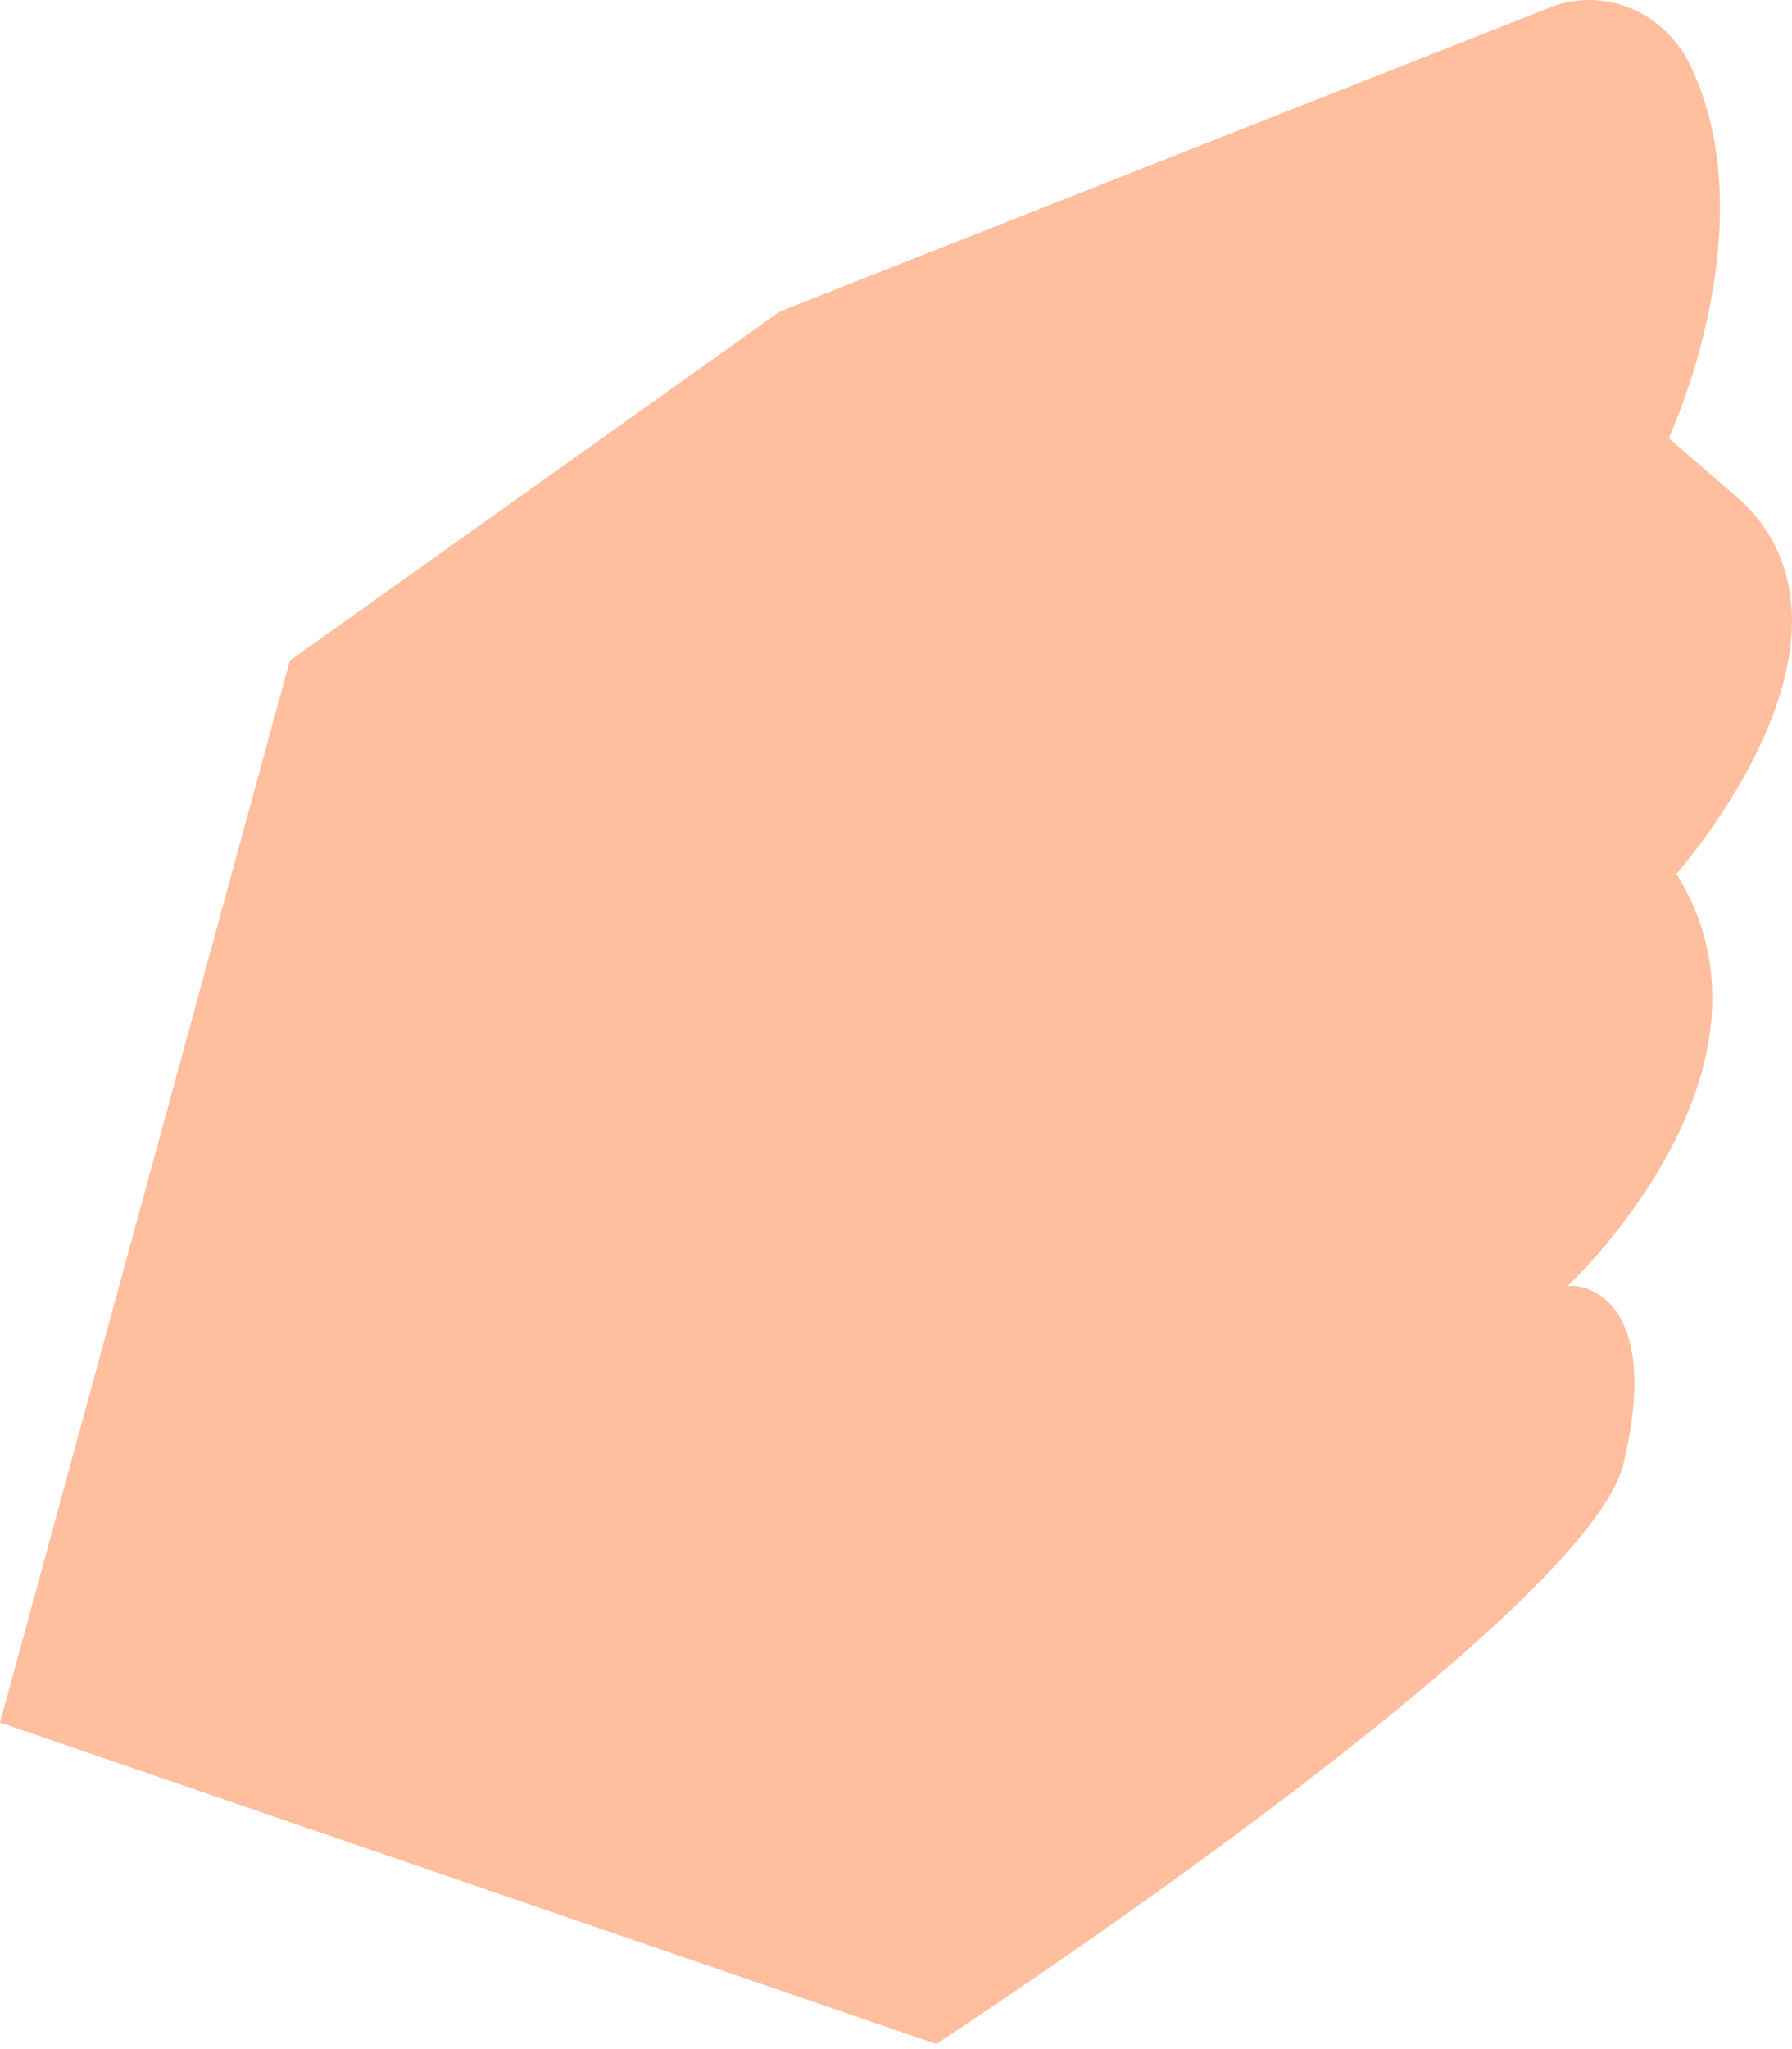 <svg width="28" height="32" viewBox="0 0 28 32" fill="none" xmlns="http://www.w3.org/2000/svg">
<path d="M0 26.9L14.63 31.921C14.63 31.921 24.791 25.283 25.369 22.852C25.946 20.421 24.881 20.039 24.491 20.086C24.491 20.086 28.113 16.723 26.194 13.647C26.194 13.647 29.418 10.029 27.251 7.861L26.074 6.841C26.074 6.841 27.641 3.502 26.389 0.975C26.18 0.574 25.841 0.267 25.436 0.112C25.03 -0.043 24.585 -0.037 24.184 0.13L12.186 4.864L4.529 10.316L0 26.9Z" fill="#FFBE9D"/>
</svg>
